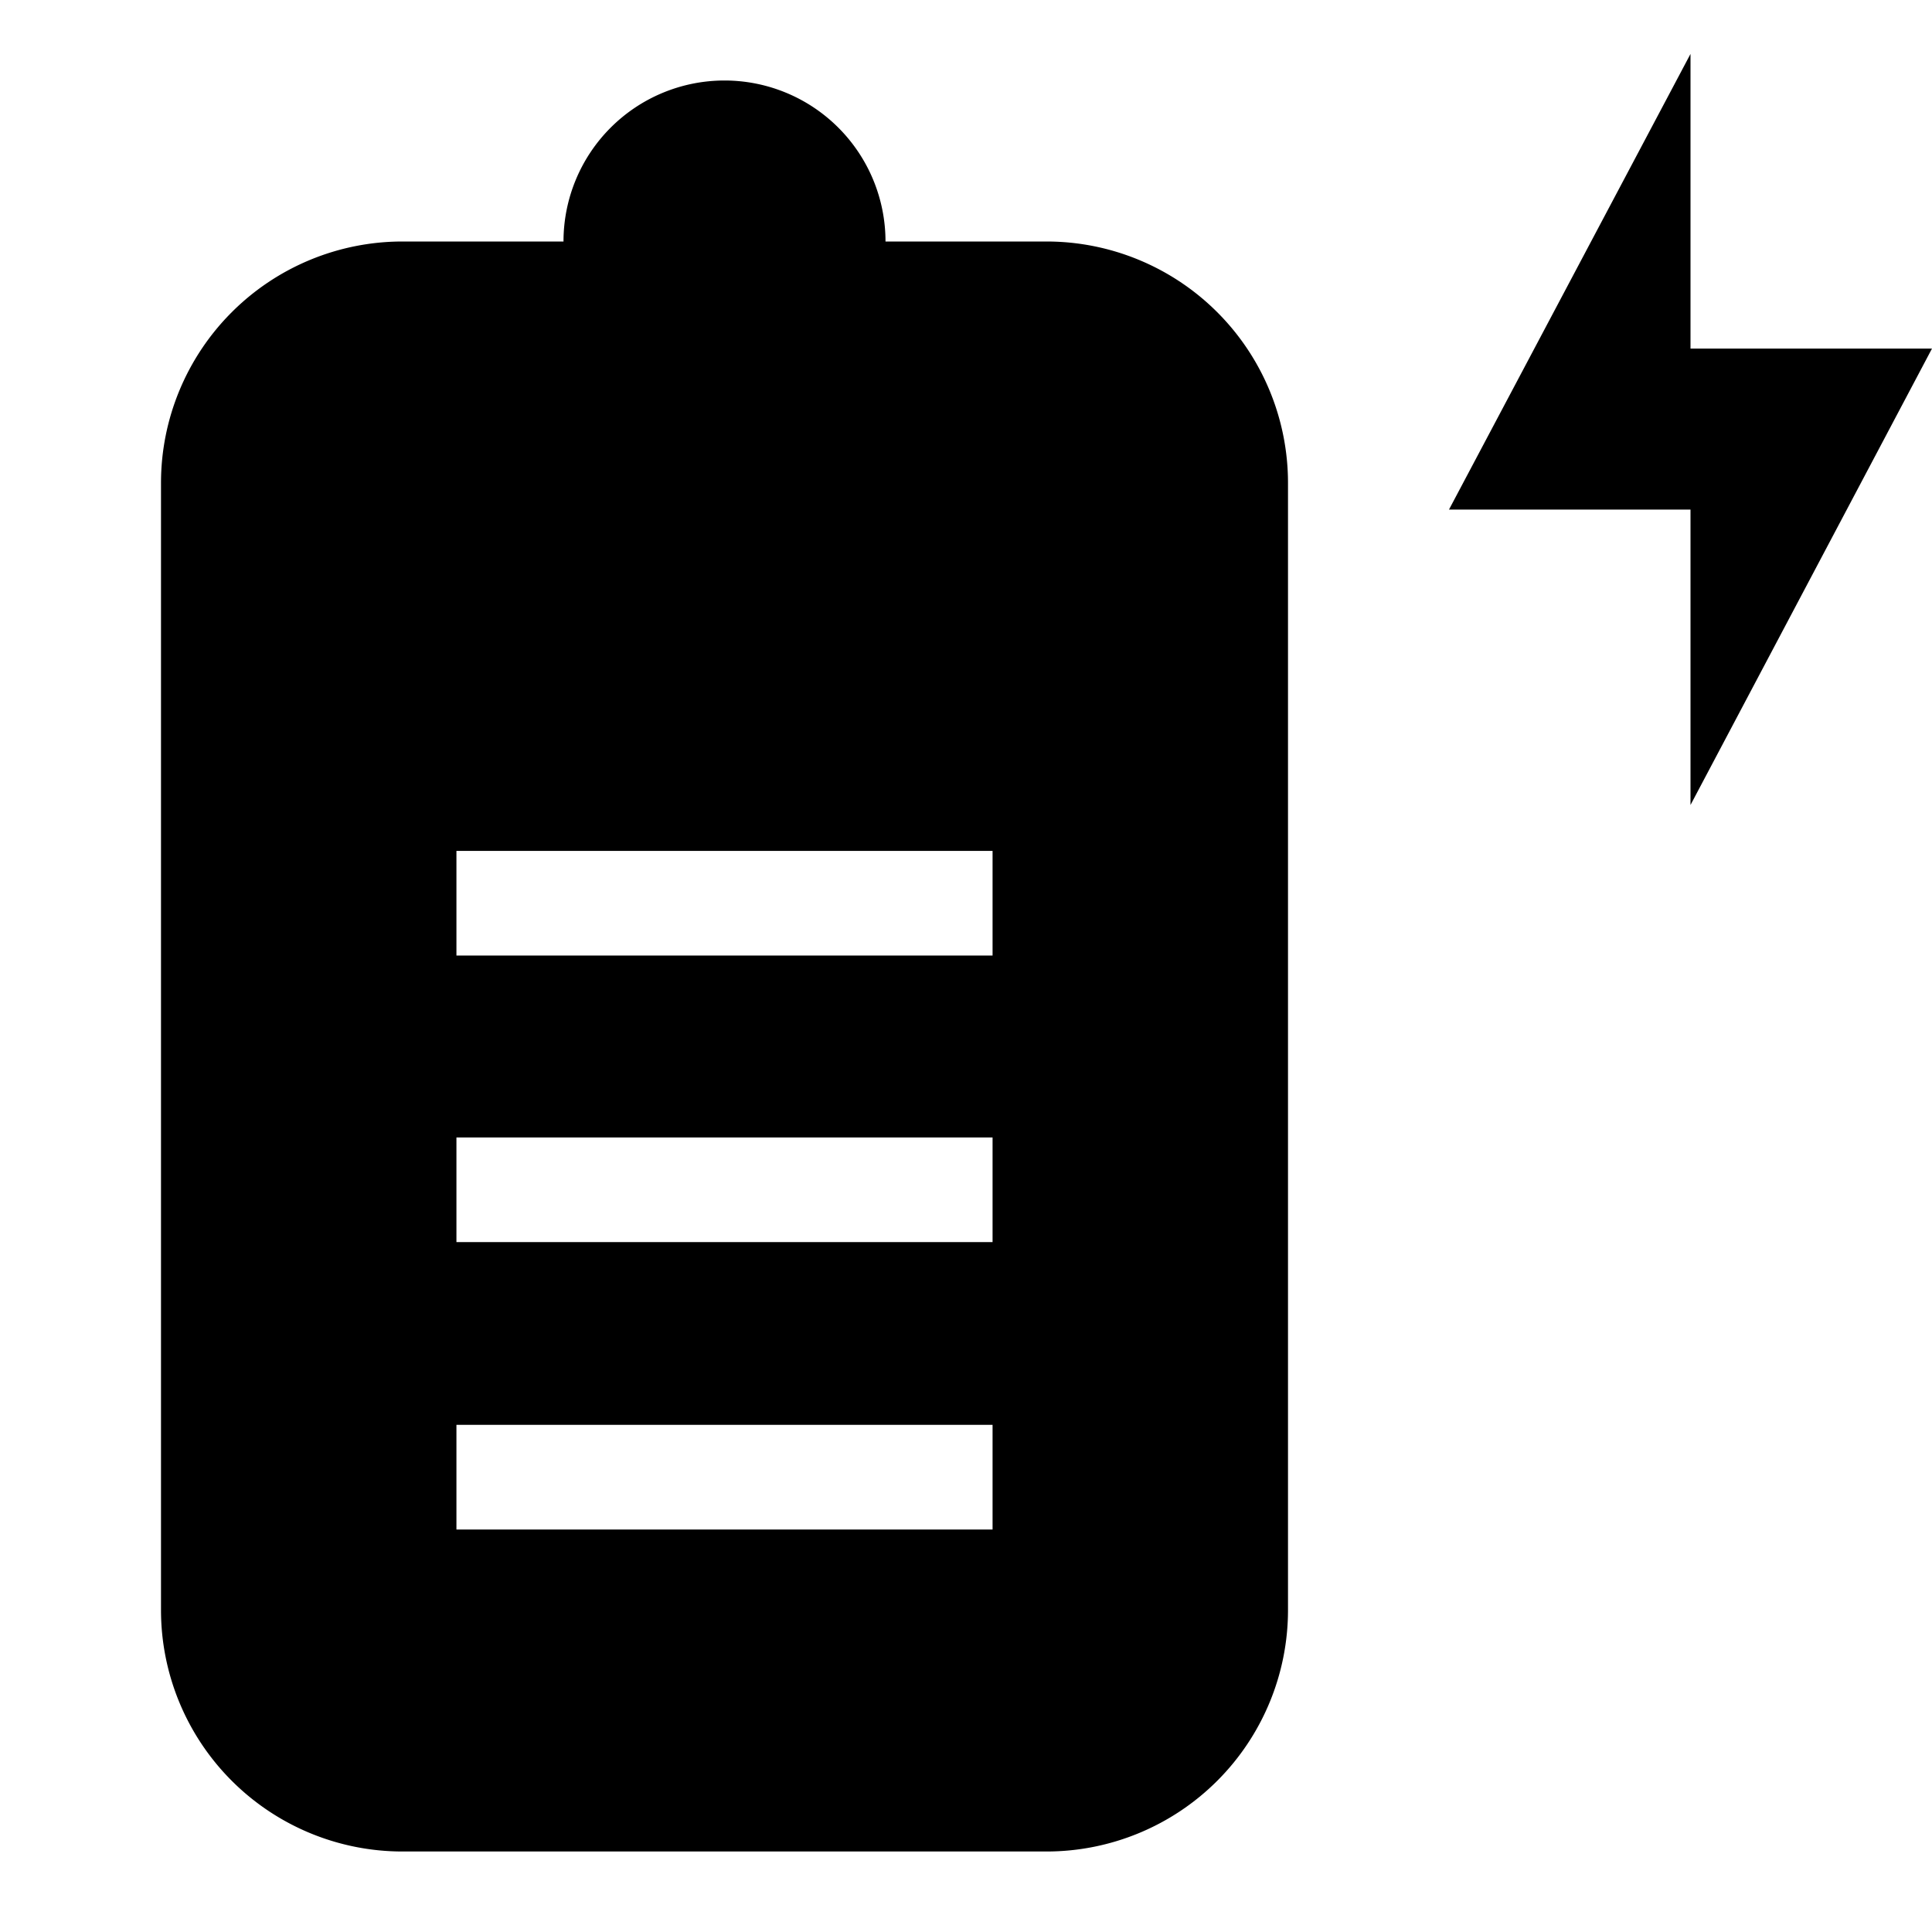 <svg id="Layer_1" data-name="Layer 1" xmlns="http://www.w3.org/2000/svg" viewBox="0 0 24 24"><title>iconoteka_battery_charging_75_m_f</title><path d="M13,3H11A2,2,0,0,0,7,3H5A3,3,0,0,0,2,6V20a3,3,0,0,0,3,3h8a3,3,0,0,0,3-3V6A3,3,0,0,0,13,3Zm-.67,16H5.67V17.7h6.66Zm0-3.57H5.67v-1.3h6.66Zm0-3.56H5.67v-1.3h6.66ZM24,4.33H21V.67L18,6.33h3V10Z"/></svg>